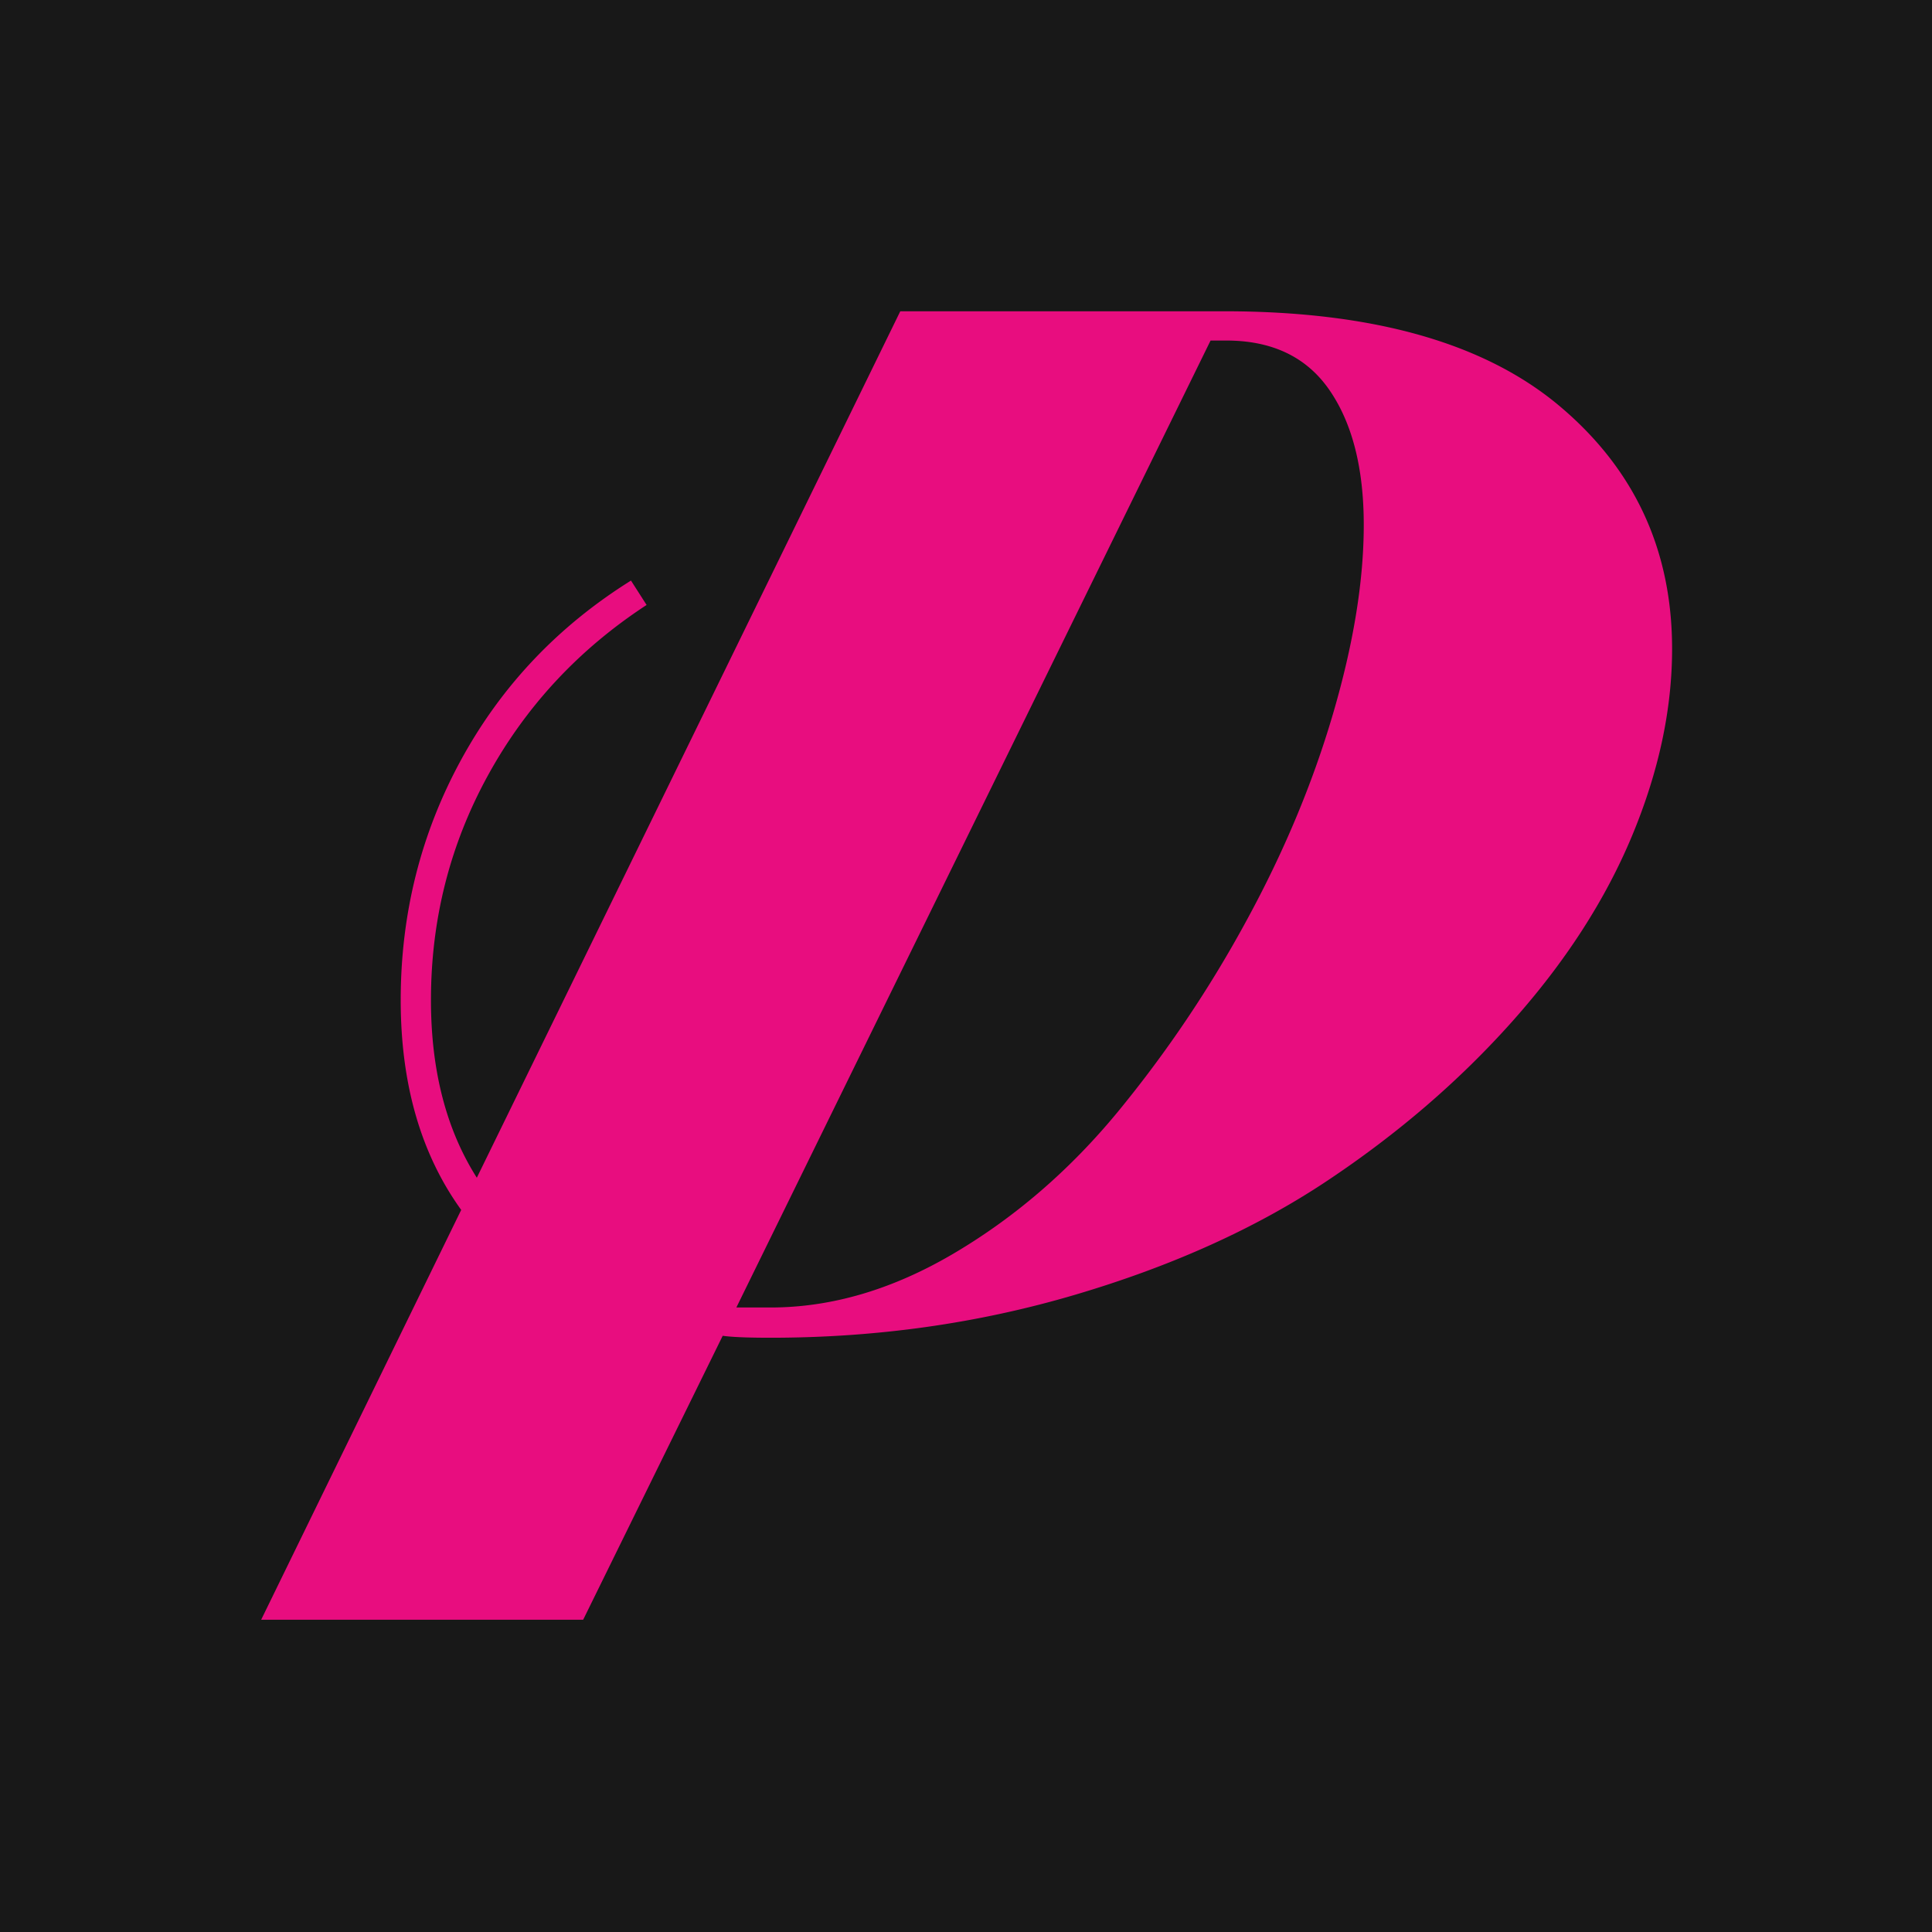 <svg xmlns="http://www.w3.org/2000/svg" id="Grupo_1" width="1080" height="1080" data-name="Grupo 1" viewBox="0 0 1080 1080"><rect id="Rectángulo_1" width="1080" height="1080" fill="#181818" data-name="Rectángulo 1"/><path id="Trazado_2" fill="#e80d7f" d="M585.915-502.969q124.361,0,187.359,52.908t63,135.815q0,50.726-22.363,104.452T747.093-106.16Q702.639-56.252,643.186-16.707T502.462,46.837q-81.271,24-170.178,24-19.09,0-26.727-1.091l-78,158.724h-180L159.379-.617q-33.817-46.908-33.817-117.27,0-72.544,33.817-134.452t94.907-100.089l8.727,13.636q-56.726,37.09-88.634,95.18T142.47-117.887q0,58.908,25.636,99.271L404.828-502.969ZM332.284,53.927q51.272,0,102.543-30.272t91.362-78.816a676.253,676.253,0,0,0,71.726-106.361q31.636-57.817,48.817-116.452t17.181-105.543q0-47.454-19.09-75.271t-57.817-27.818h-8.727L313.193,53.927Z" data-name="Trazado 2" transform="translate(98.437 676.969)"/></svg>
